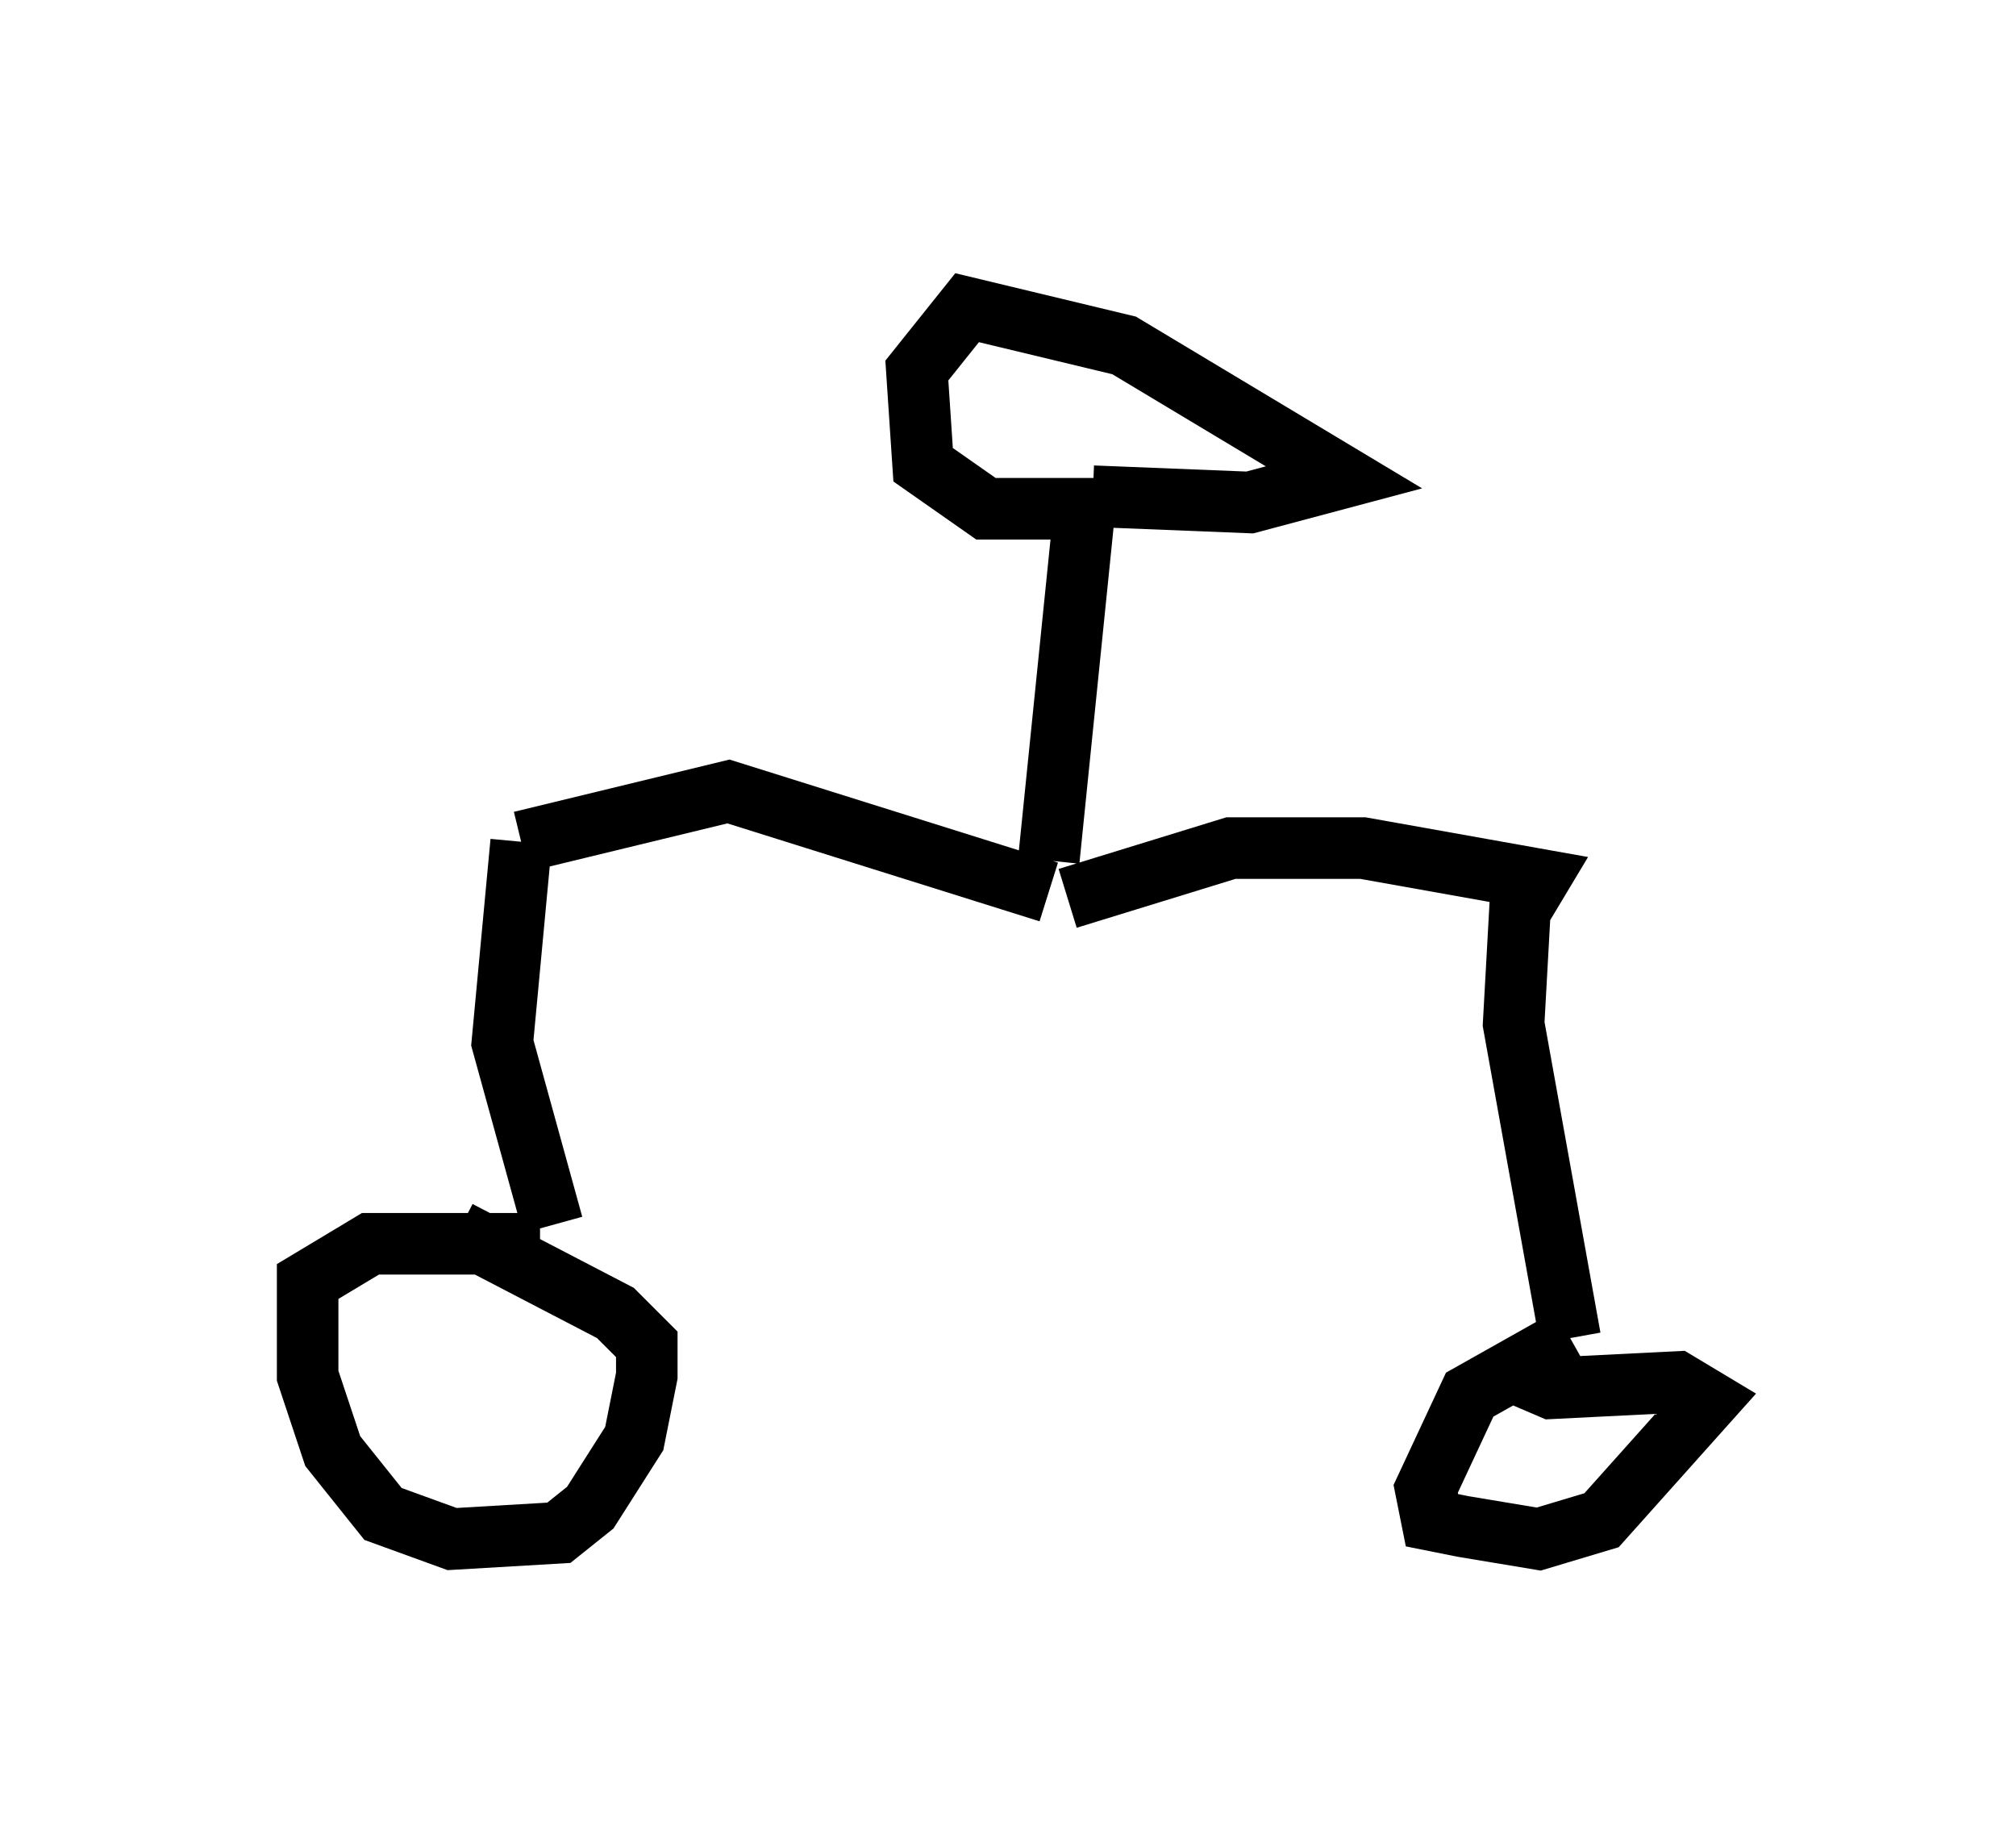 <?xml version="1.0" encoding="utf-8" ?>
<svg baseProfile="full" height="30.009" version="1.1" width="32.765" xmlns="http://www.w3.org/2000/svg" xmlns:ev="http://www.w3.org/2001/xml-events" xmlns:xlink="http://www.w3.org/1999/xlink"><defs /><rect fill="white" height="30.009" width="32.765" x="0" y="0" /><path d="M23.273, 10.615 m-5.615, -2.654 l-0.613, 6.023 m0.715, -5.921 l2.552, 0.102 1.531, -0.408 l-3.573, -2.144 -2.552, -0.613 l-0.817, 1.021 0.102, 1.531 l1.021, 0.715 1.838, 0.0 m-0.817, 6.227 l-5.206, -1.633 -3.369, 0.817 m0.0, 0.0 l-0.306, 3.267 0.817, 2.96 m-0.204, 0.306 l-2.756, 0.0 -1.021, 0.613 l0.0, 1.531 0.408, 1.225 l0.817, 1.021 1.123, 0.408 l1.735, -0.102 0.51, -0.408 l0.715, -1.123 0.204, -1.021 l0.0, -0.51 -0.51, -0.51 l-2.552, -1.327 m9.902, -5.41 l2.654, -0.817 2.144, 0.0 l2.858, 0.51 -0.306, 0.51 l-0.102, 1.838 0.919, 5.104 m0.0, 0.0 l-1.633, 0.919 -0.715, 1.531 l0.102, 0.51 0.51, 0.102 l1.225, 0.204 1.021, -0.306 l1.735, -1.94 -0.51, -0.306 l-2.042, 0.102 -0.715, -0.306 " fill="none" stroke="black" stroke-width="1" /></svg>